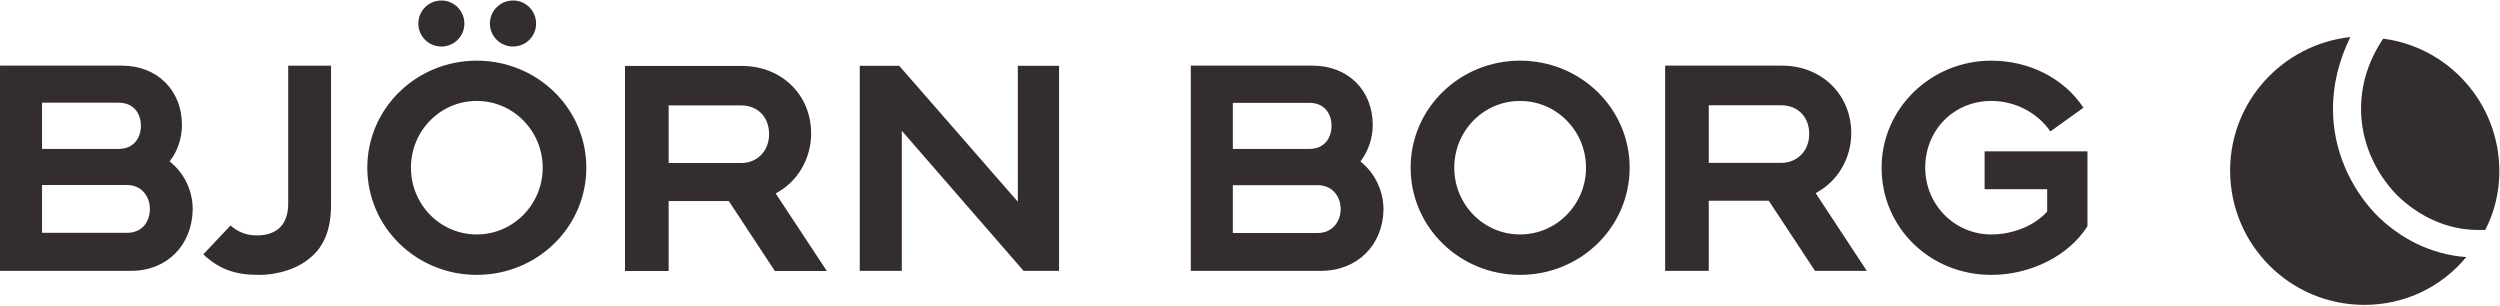 <svg version="1.2" xmlns="http://www.w3.org/2000/svg" viewBox="0 0 1558 191" width="1558" height="191">
	<title>Logo_of_Björn_Borg_AB-svg</title>
	<style>
		.s0 { fill: #342d2f } 
	</style>
	<g id="Layer">
		<g id="Layer">
			<path id="Layer" class="s0" d="m1480.1 133c14.9 15.4 34.9 25.7 56.9 27.2-15.4 18.5-37.9 29.8-63.6 29.8-46.2 0-83.6-37.5-83.6-83.7 0-43.1 32.8-78.6 74.9-83.2q-10.8 22.3-10.8 44.7c0 25.7 10.8 48.8 26.2 65.2zm5.1-108.9c40.6 5.2 72.4 40.1 72.4 82.7 0 12.8-3.1 25.7-8.8 36.5q-2.3 0-4.6 0c-19.5 0-37.4-8.8-50.8-22.1-13.3-13.9-22-32.9-22-53.4 0-14.4 4.1-29.3 13.8-43.7z"/>
		</g>
		<g id="Layer">
			<g id="Layer">
				<path id="Layer" fill-rule="evenodd" class="s0" d="m515.3 168.9h-32.4l-28.7-43.6h-37.5v43.6h-27.2v-127.8h72.9c24.6 0 43.1 17.9 43.1 42.1 0 15.4-8.2 29.8-21.5 37l-0.5 0.5zm-98.6-67.3h45.2c10.2 0 17.4-7.7 17.4-18 0-10.8-7.2-17.9-17.4-17.9h-45.2zm243.3 67.2h-22.1l-75.9-87.3v87.3h-26.2v-127.8h24.6l73.9 84.7v-84.7h25.7zm-578.4 0h-81.6v-127.9h76c22 0 37.4 15.4 37.4 37 0 7.7-2.5 15.9-7.2 22l-0.5 0.5 0.5 0.6c8.8 7.2 13.9 17.9 13.9 29.7-0.5 22.1-15.9 38.1-38.5 38.1zm-55.4-23.7h52.8c10.3 0 14.4-7.7 14.4-14.9 0-7.2-4.6-14.9-14.4-14.9h-52.8zm0-52.3h47.7c9.8 0 13.9-7.2 13.9-14.4 0-7.2-4.1-14.4-13.9-14.4h-47.7zm797 76h-81.1v-127.9h75.9c22.1 0 37.5 15.4 37.5 37 0 7.7-2.6 15.9-7.2 22.1l-0.5 0.5 0.5 0.5c8.7 7.2 13.9 18 13.9 29.8-0.5 22.1-16.4 38-39 38zm-54.9-23.6h52.8c9.8 0 14.4-7.7 14.4-14.9 0-7.2-4.6-14.9-14.4-14.9h-52.8zm0-52.4h47.7c9.7 0 13.8-7.2 13.8-14.4 0-7.2-4.1-14.3-13.8-14.3h-47.7zm395.1 76h-32.3l-28.8-43.7h-37.4v43.7h-27.2v-127.9h72.9c24.6 0 43.1 18 43.1 42.1 0 15.4-8.2 29.8-21.6 37l-0.5 0.5zm-98.5-67.3h45.1c10.3 0 17.5-7.7 17.5-18 0-10.8-7.2-17.9-17.5-17.9h-45.1zm176 69.8c-38 0-68.3-29.3-68.3-66.8 0-36.9 30.8-66.7 68.3-66.7 23.6 0 45.2 10.8 57.5 29.3l-20.6 14.8c-8.2-11.8-22-19-36.9-19-23.1 0-41.1 18-41.1 41.6 0 23.2 18.5 41.6 41.1 41.6 13.8 0 27.2-5.6 34.9-14.3v-13.9h-39v-23.6h64.1v46.7c-11.8 18.5-35.4 30.3-60 30.3zm-1079.8 0c-14.8 0-24.6-3.6-34.4-12.8l17-18c4.6 4.1 9.7 6.2 16.4 6.2 12.8 0 19.5-7.2 19.5-19.6v-86.2h26.7v86.8c0 14.8-4.1 25.6-12.8 32.8-7.7 6.7-19.5 10.8-32.4 10.8zm158.6-142.3c-7.9 0-14.4-6.4-14.4-14.3 0-8 6.5-14.4 14.4-14.4 8 0 14.4 6.4 14.4 14.4 0 7.9-6.4 14.3-14.4 14.3zm-44.6 0c-8 0-14.4-6.4-14.4-14.3 0-8 6.4-14.4 14.4-14.4 7.9 0 14.3 6.4 14.3 14.4 0 7.9-6.4 14.3-14.3 14.3zm672.2 142.3c-37.7 0-68.2-29.8-68.2-66.8 0-36.9 30.5-66.7 68.2-66.7 37.8 0 68.3 29.8 68.3 66.7 0 37-30.5 66.8-68.3 66.8zm41.1-66.8c0-23-18.4-41.6-41.1-41.6-22.7 0-41 18.6-41 41.6 0 23 18.3 41.6 41 41.6 22.7 0 41.1-18.6 41.1-41.6zm-691.3 66.8c-37.7 0-68.2-29.8-68.2-66.8 0-36.9 30.5-66.7 68.2-66.7 37.8 0 68.3 29.8 68.3 66.7 0 37-30.5 66.8-68.3 66.8zm41.1-66.8c0-23-18.4-41.6-41.1-41.6-22.7 0-41 18.6-41 41.6 0 23 18.3 41.6 41 41.6 22.7 0 41.1-18.6 41.1-41.6z"/>
			</g>
		</g>
	</g>
</svg>